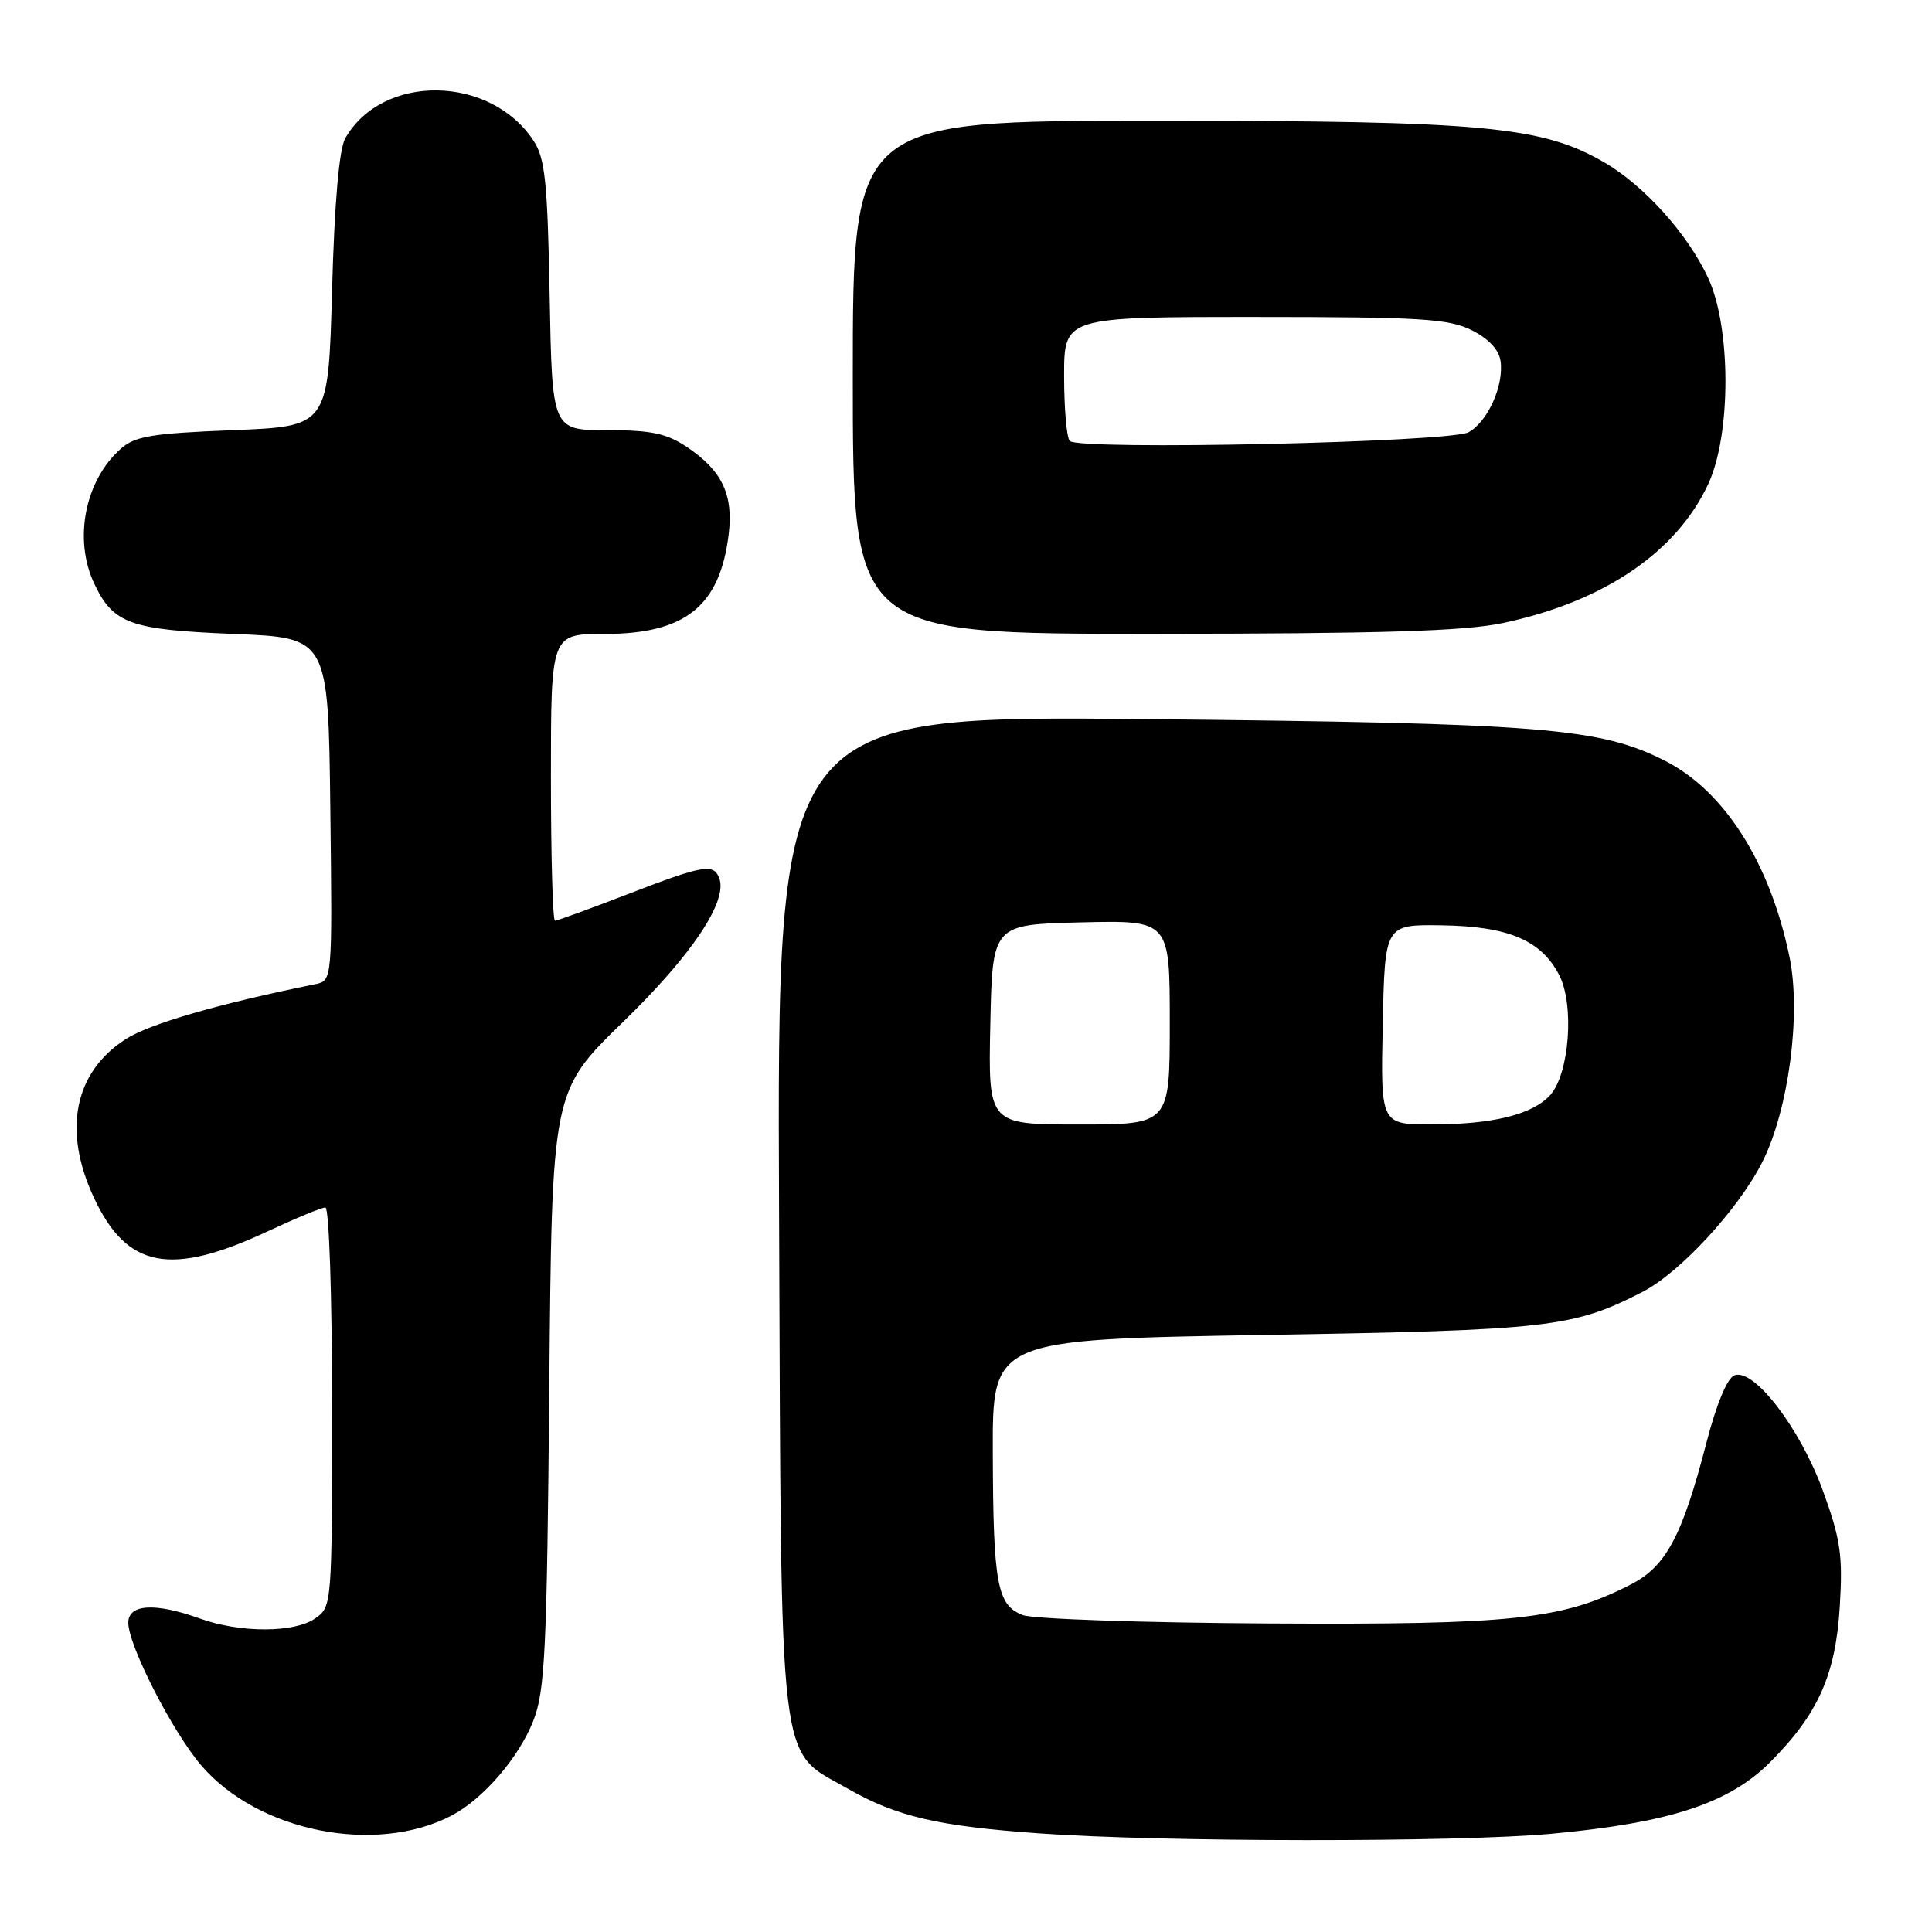 <?xml version="1.0" encoding="UTF-8" standalone="no"?>
<!DOCTYPE svg PUBLIC "-//W3C//DTD SVG 1.1//EN" "http://www.w3.org/Graphics/SVG/1.1/DTD/svg11.dtd" >
<svg xmlns="http://www.w3.org/2000/svg" xmlns:xlink="http://www.w3.org/1999/xlink" version="1.1" viewBox="0 0 256 256">
 <g >
 <path fill="currentColor"
d=" M 59.86 240.56 C 64.04 238.36 68.76 232.88 70.67 228.00 C 72.22 224.04 72.47 218.77 72.78 184.04 C 73.13 144.58 73.13 144.58 82.55 135.42 C 91.69 126.55 96.47 119.39 95.30 116.35 C 94.55 114.38 93.17 114.63 83.14 118.50 C 78.15 120.42 73.83 122.00 73.54 122.00 C 73.24 122.00 73.00 113.45 73.00 103.00 C 73.00 84.00 73.00 84.00 80.10 84.00 C 90.80 84.00 95.38 80.33 96.55 70.83 C 97.20 65.57 95.69 62.38 91.09 59.28 C 88.34 57.43 86.35 57.00 80.43 57.00 C 73.16 57.00 73.16 57.00 72.83 39.20 C 72.55 24.10 72.23 20.99 70.70 18.65 C 64.96 9.91 50.67 9.71 45.75 18.32 C 44.94 19.74 44.32 26.81 44.00 38.50 C 43.50 56.50 43.50 56.50 30.85 57.00 C 20.05 57.43 17.87 57.79 15.96 59.50 C 11.23 63.73 9.72 71.51 12.50 77.36 C 15.01 82.65 17.25 83.45 31.00 84.00 C 43.50 84.50 43.50 84.50 43.77 107.23 C 44.04 129.95 44.04 129.95 41.77 130.41 C 28.98 133.00 19.84 135.65 16.67 137.68 C 9.84 142.06 8.28 149.77 12.43 158.67 C 16.81 168.08 22.58 169.19 35.53 163.13 C 39.21 161.41 42.62 160.00 43.11 160.00 C 43.61 160.00 44.00 171.71 44.00 186.44 C 44.00 212.64 43.98 212.90 41.78 214.44 C 39.02 216.38 31.83 216.39 26.50 214.47 C 20.56 212.33 17.00 212.54 17.00 215.02 C 17.00 218.03 22.85 229.47 26.67 233.93 C 34.19 242.71 49.79 245.83 59.86 240.56 Z  M 205.50 242.99 C 221.17 241.55 229.08 238.97 234.51 233.54 C 240.92 227.13 243.25 221.92 243.79 212.74 C 244.19 206.07 243.88 203.92 241.54 197.51 C 238.51 189.21 232.40 181.25 229.81 182.24 C 228.87 182.60 227.42 186.10 226.11 191.17 C 222.89 203.59 220.76 207.57 216.05 209.97 C 206.97 214.61 200.55 215.30 168.26 215.12 C 151.63 215.03 136.90 214.53 135.54 214.01 C 132.12 212.72 131.60 209.91 131.55 192.50 C 131.50 177.50 131.50 177.50 167.50 176.89 C 205.31 176.26 208.42 175.90 217.61 171.20 C 222.58 168.66 230.31 160.29 233.51 153.99 C 236.99 147.11 238.69 134.38 237.12 126.81 C 234.55 114.35 228.52 104.84 220.66 100.83 C 212.06 96.44 204.42 95.82 152.23 95.29 C 102.96 94.80 102.96 94.80 103.23 160.65 C 103.54 236.11 103.01 231.68 112.34 237.01 C 118.80 240.70 124.24 241.97 137.66 242.93 C 153.97 244.10 193.04 244.13 205.50 242.99 Z  M 199.16 82.55 C 212.53 79.72 222.18 73.17 226.38 64.07 C 229.39 57.55 229.38 43.42 226.36 36.88 C 223.67 31.05 217.88 24.59 212.58 21.52 C 204.32 16.72 196.54 16.00 153.04 16.00 C 113.00 16.00 113.00 16.00 113.00 50.00 C 113.00 84.00 113.00 84.00 152.75 83.98 C 183.12 83.97 194.07 83.63 199.16 82.55 Z  M 131.22 135.75 C 131.50 122.50 131.50 122.50 143.25 122.22 C 155.00 121.94 155.00 121.94 155.00 135.47 C 155.00 149.00 155.00 149.00 142.97 149.00 C 130.94 149.00 130.94 149.00 131.22 135.75 Z  M 183.22 135.75 C 183.50 122.50 183.50 122.50 191.03 122.61 C 199.86 122.74 204.21 124.58 206.60 129.20 C 208.64 133.13 207.95 142.29 205.41 145.10 C 203.08 147.68 197.80 148.99 189.72 148.99 C 182.94 149.00 182.94 149.00 183.22 135.75 Z  M 141.75 58.43 C 141.34 58.01 141.00 54.14 141.00 49.83 C 141.00 42.00 141.00 42.00 166.25 42.00 C 188.29 42.00 191.95 42.23 195.00 43.75 C 197.24 44.87 198.62 46.34 198.83 47.84 C 199.29 51.07 197.16 55.83 194.61 57.27 C 192.21 58.62 143.01 59.70 141.75 58.43 Z "/>
</g>
</svg>